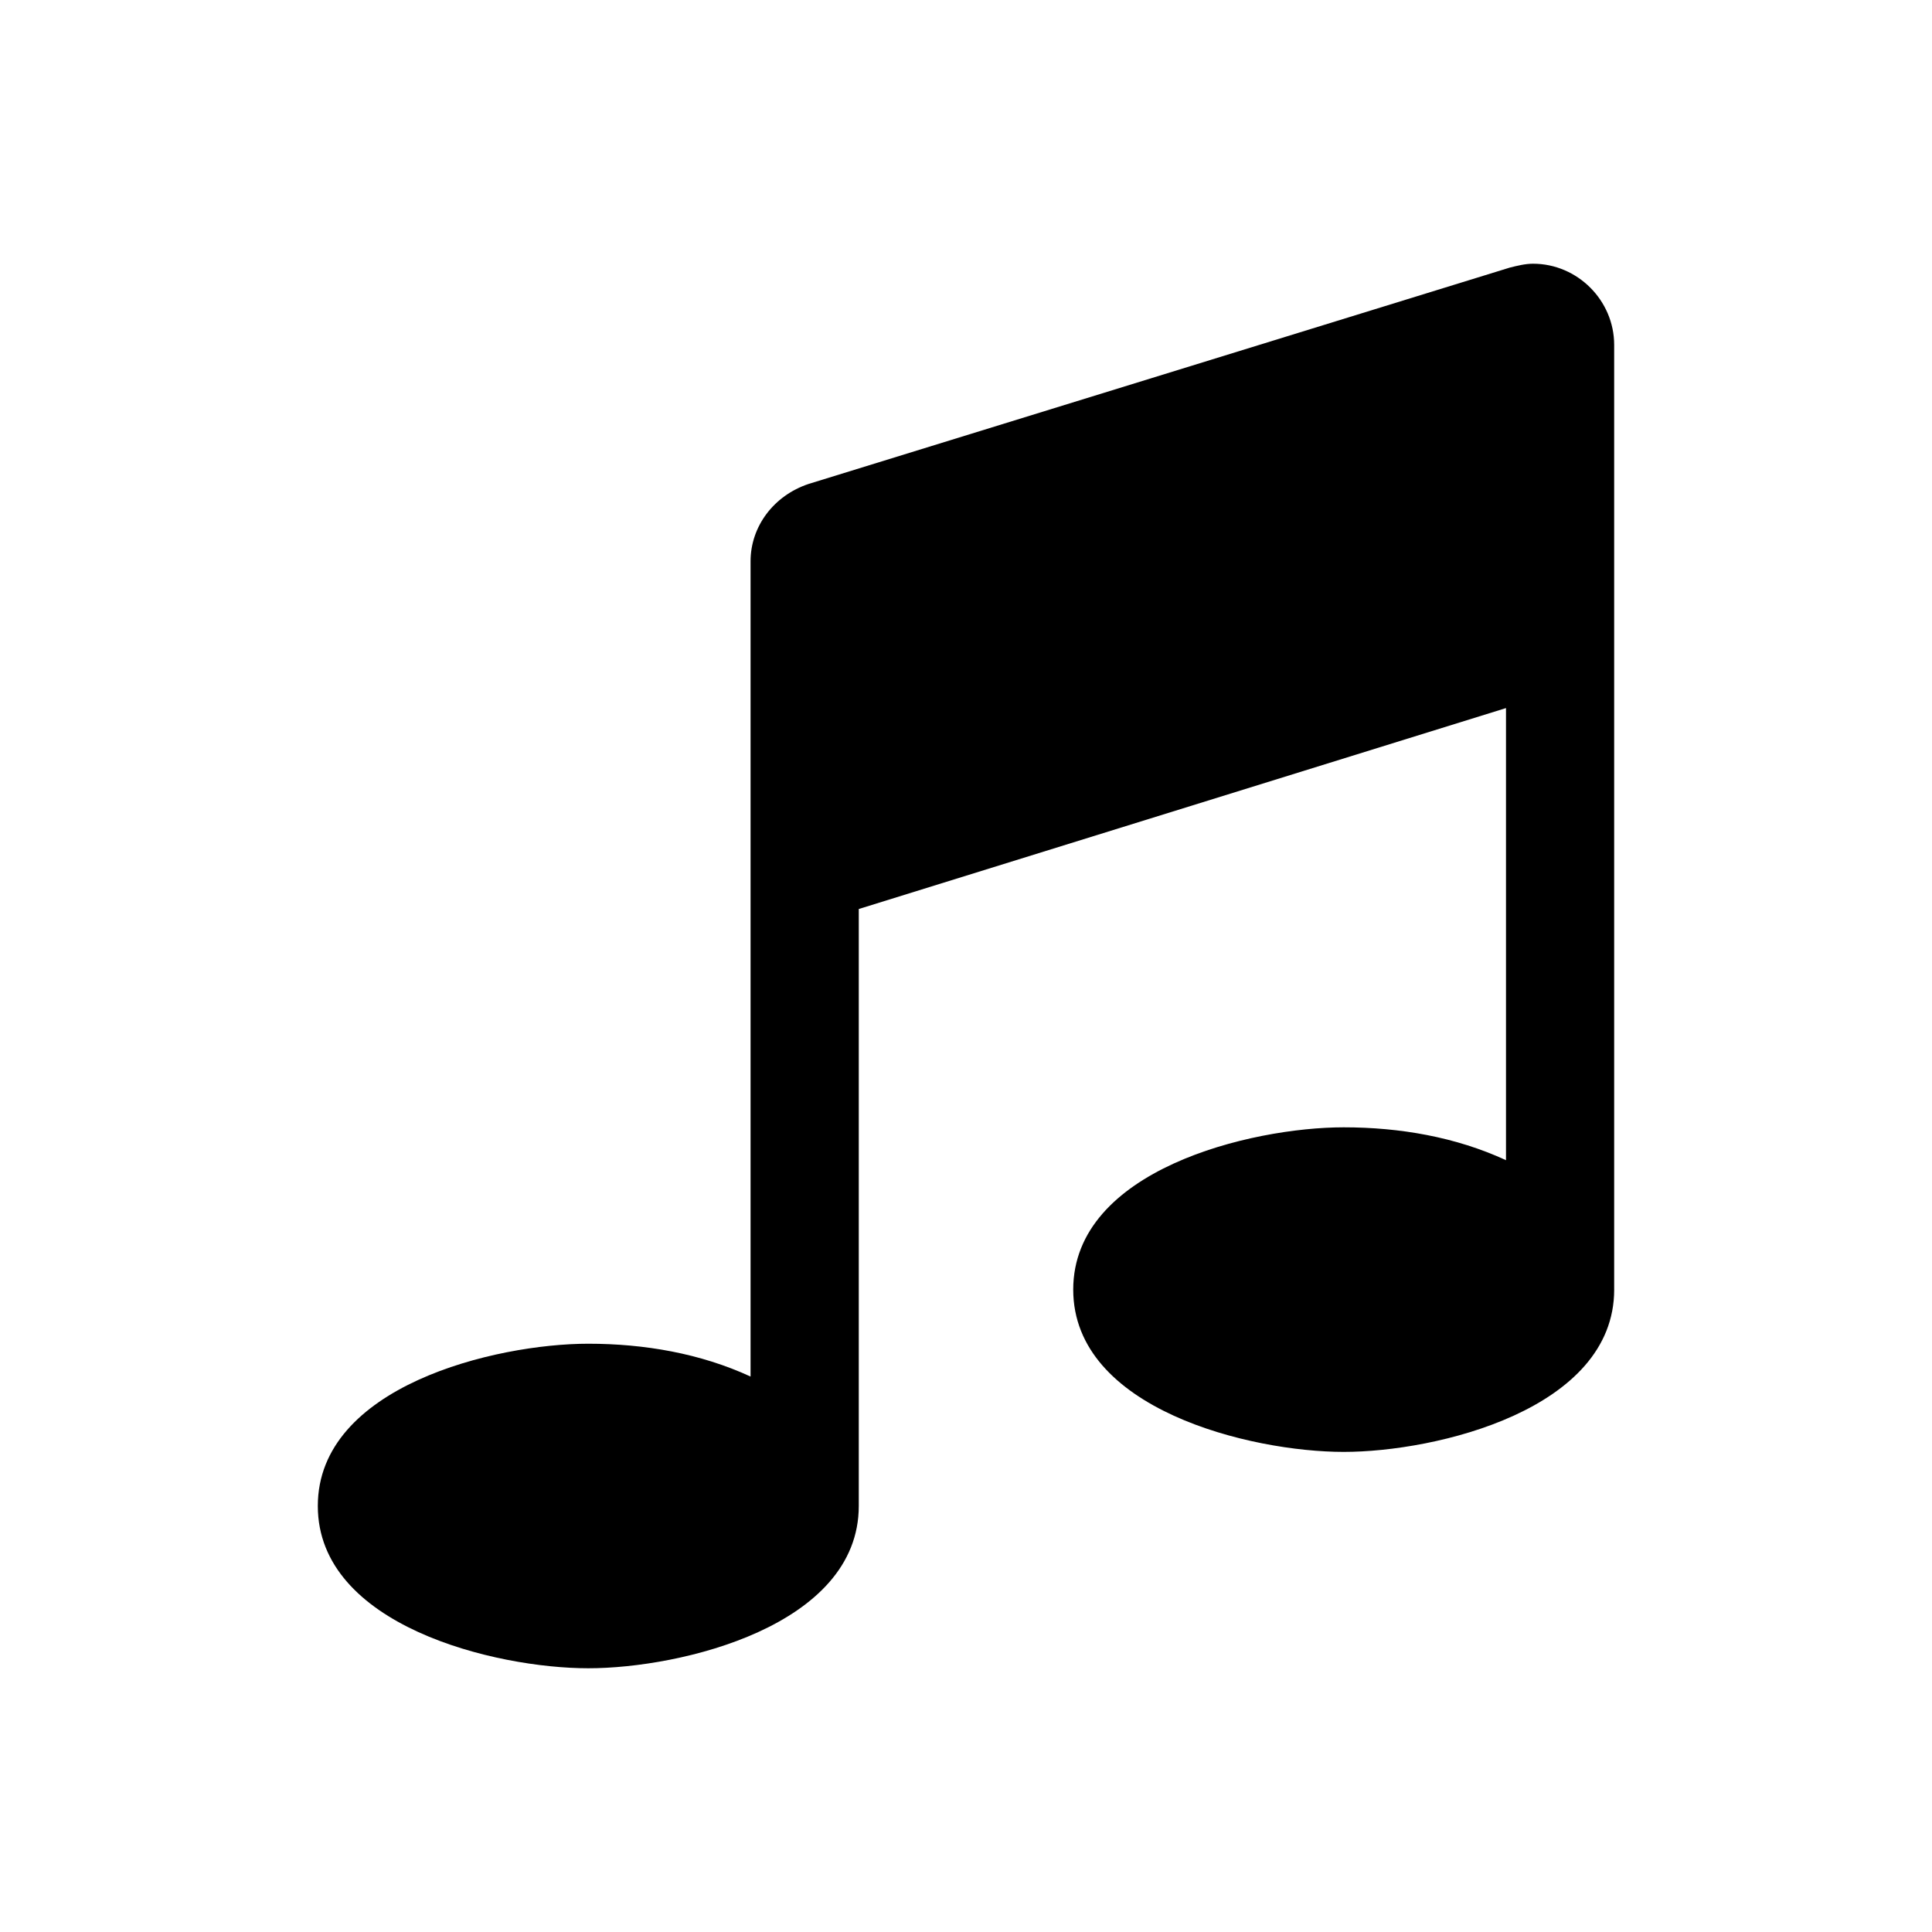 <?xml version="1.0" encoding="utf-8"?>
<!-- Generator: Adobe Illustrator 16.0.0, SVG Export Plug-In . SVG Version: 6.00 Build 0)  -->
<!DOCTYPE svg PUBLIC "-//W3C//DTD SVG 1.1//EN" "http://www.w3.org/Graphics/SVG/1.1/DTD/svg11.dtd">
<svg version="1.1" id="Layer_1" xmlns="http://www.w3.org/2000/svg" xmlns:xlink="http://www.w3.org/1999/xlink" x="0px" y="0px"
	 width="100px" height="100px" viewBox="0 0 100 100" enable-background="new 0 0 100 100" xml:space="preserve">
<path d="M83.55,66.75c0,6.199-9.2,8.4-14,8.4s-14-2.201-14-8.4s9.2-8.4,14-8.4c2.9,0,5.8,0.5,8.4,1.701V36.65l-33.5,10.4v30.899
	c0,6.201-9.2,8.4-14,8.4c-4.801,0-14-2.199-14-8.4c0-6.199,9.199-8.398,14-8.398c2.899,0,5.8,0.5,8.399,1.699v-42.2
	c0-1.8,1.2-3.4,3-4l36.3-11.2c0.4-0.1,0.801-0.2,1.2-0.2c2.3,0,4.2,1.9,4.2,4.2V66.75z"/>
</svg>
